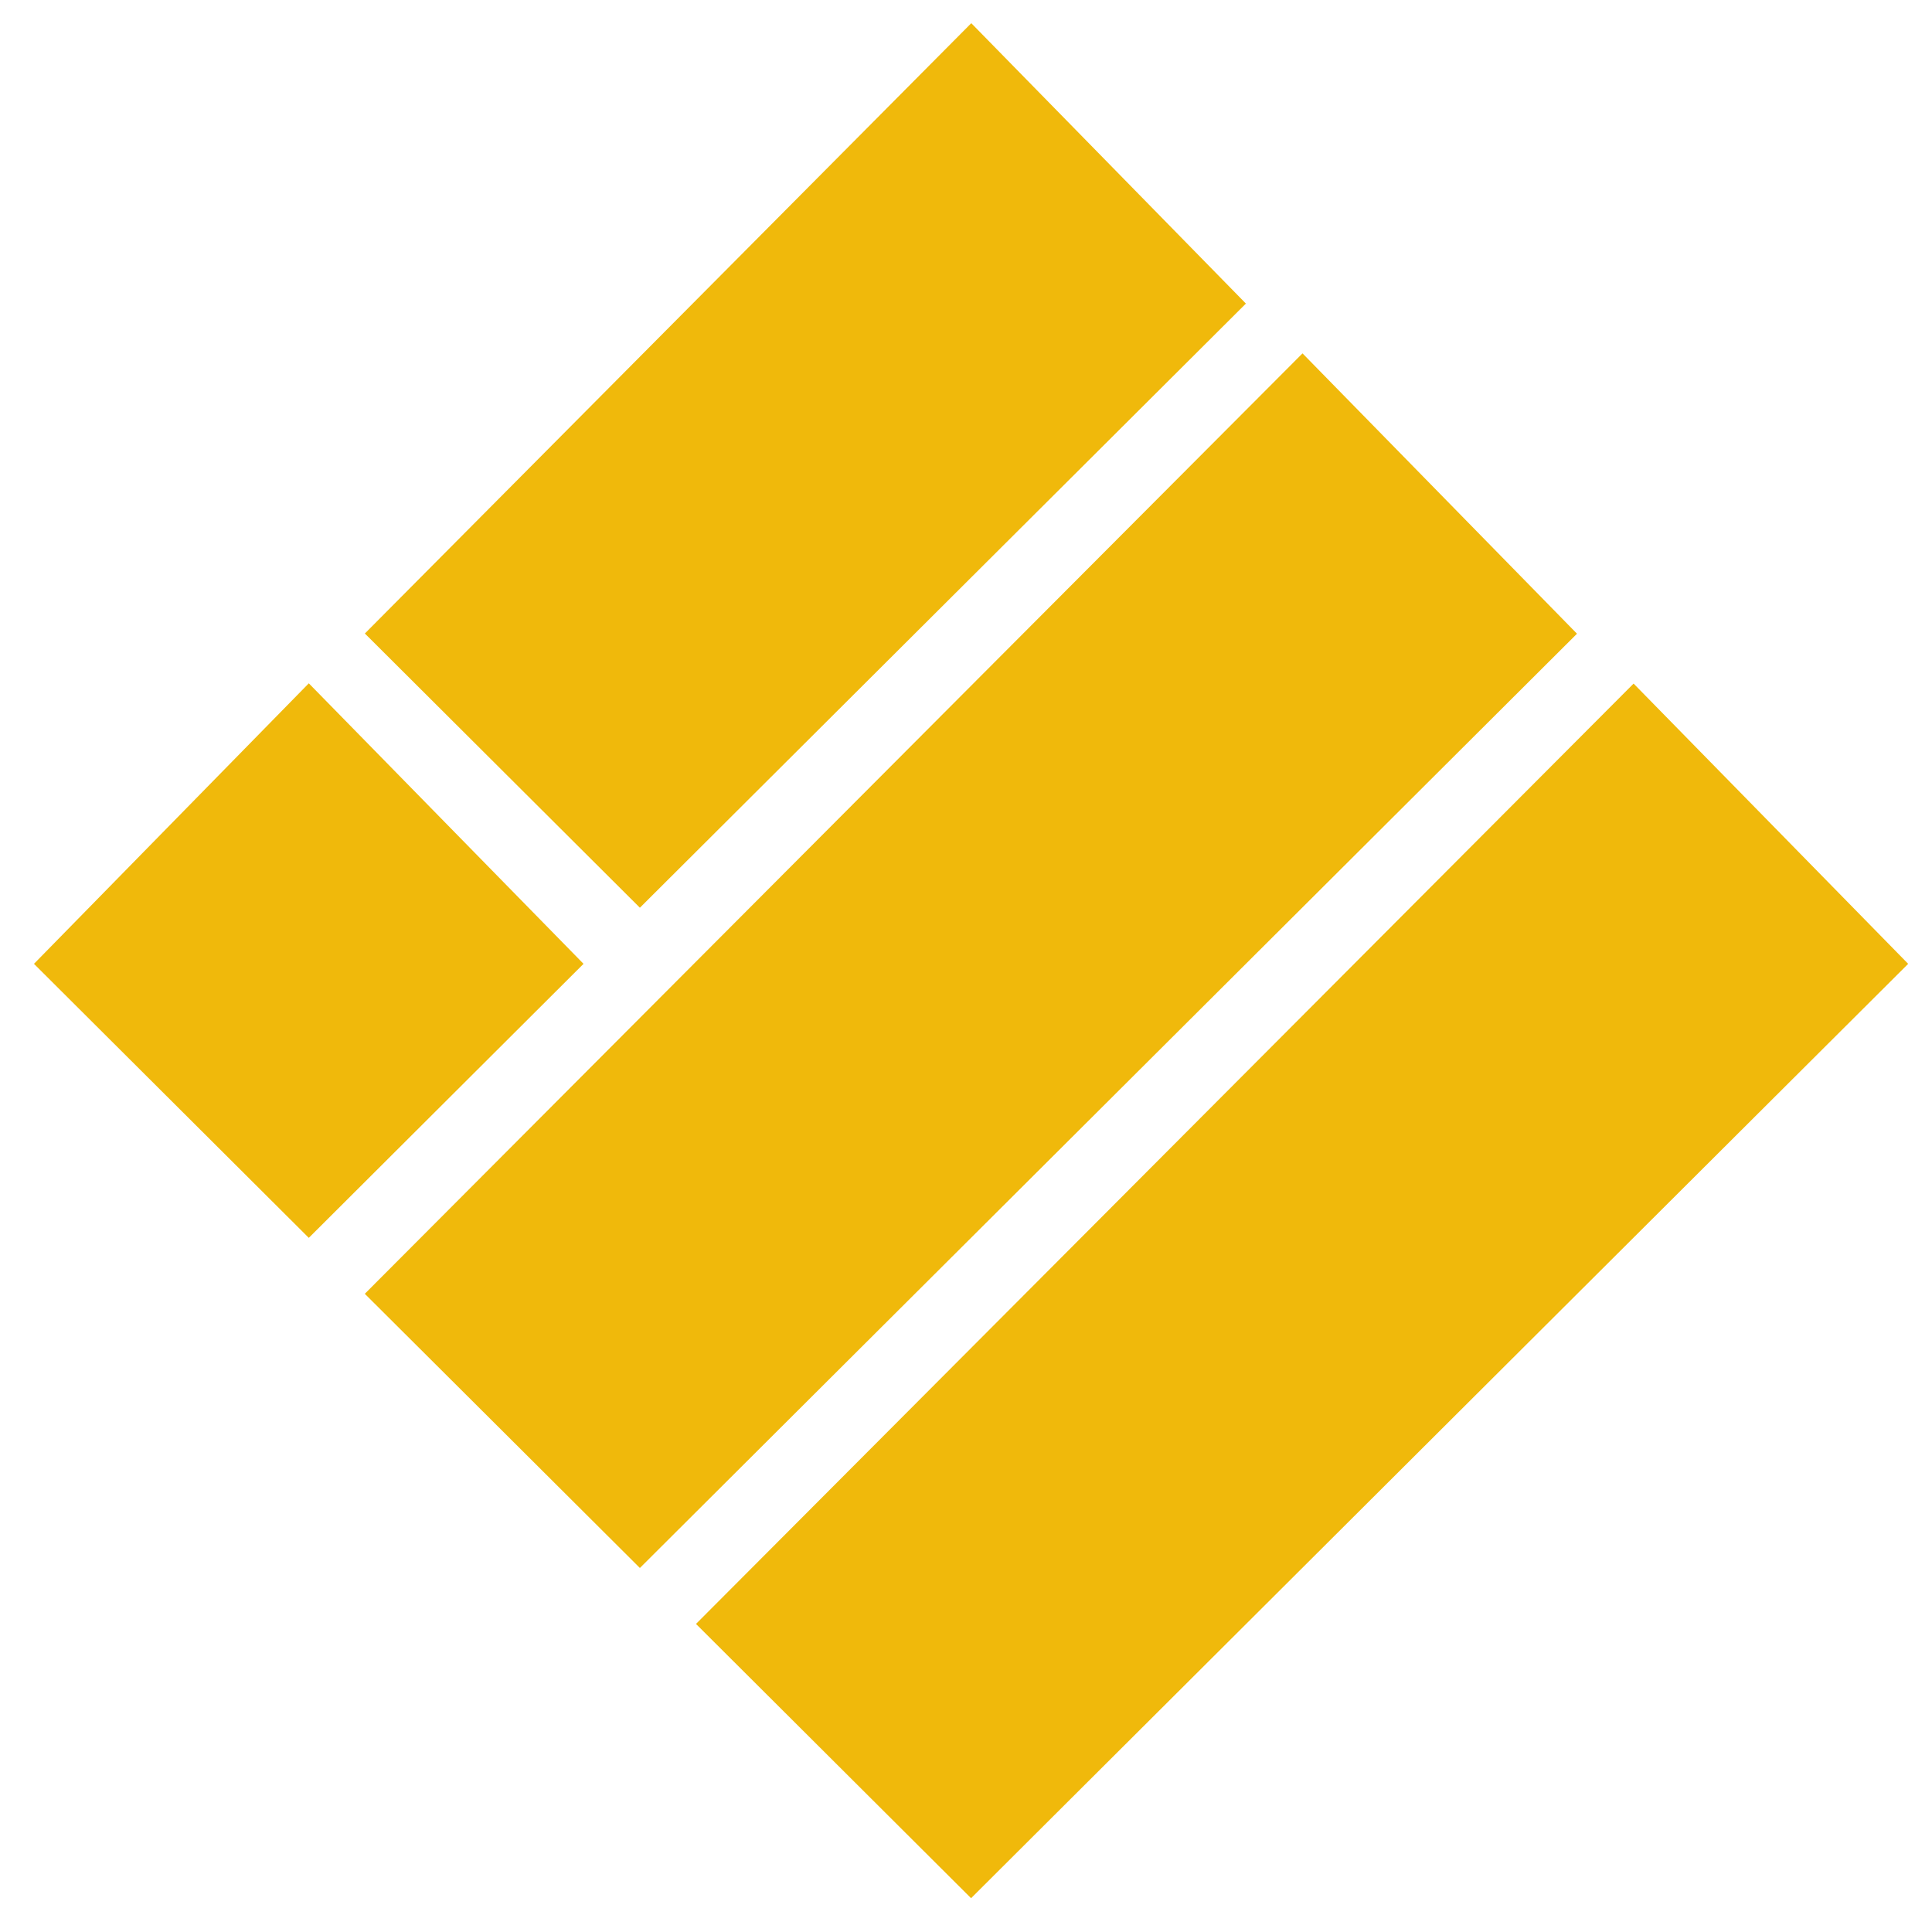 <svg width="24" height="24" viewBox="0 0 24 24" fill="none" xmlns="http://www.w3.org/2000/svg">
<path d="M12.063 1L14.773 3.767L7.949 10.57L5.239 7.868L12.063 1Z" fill="#F0B90B" stroke="#F0B90B"/>
<path d="M16.177 5.101L18.886 7.868L7.949 18.772L5.239 16.071L16.177 5.101Z" fill="#F0B90B" stroke="#F0B90B"/>
<path d="M3.836 9.203L6.545 11.969L3.836 14.671L1.126 11.969L3.836 9.203Z" fill="#F0B90B" stroke="#F0B90B"/>
<path d="M20.29 9.203L23 11.969L12.063 22.874L9.353 20.172L20.29 9.203Z" fill="#F0B90B" stroke="#F0B90B"/>
</svg>
